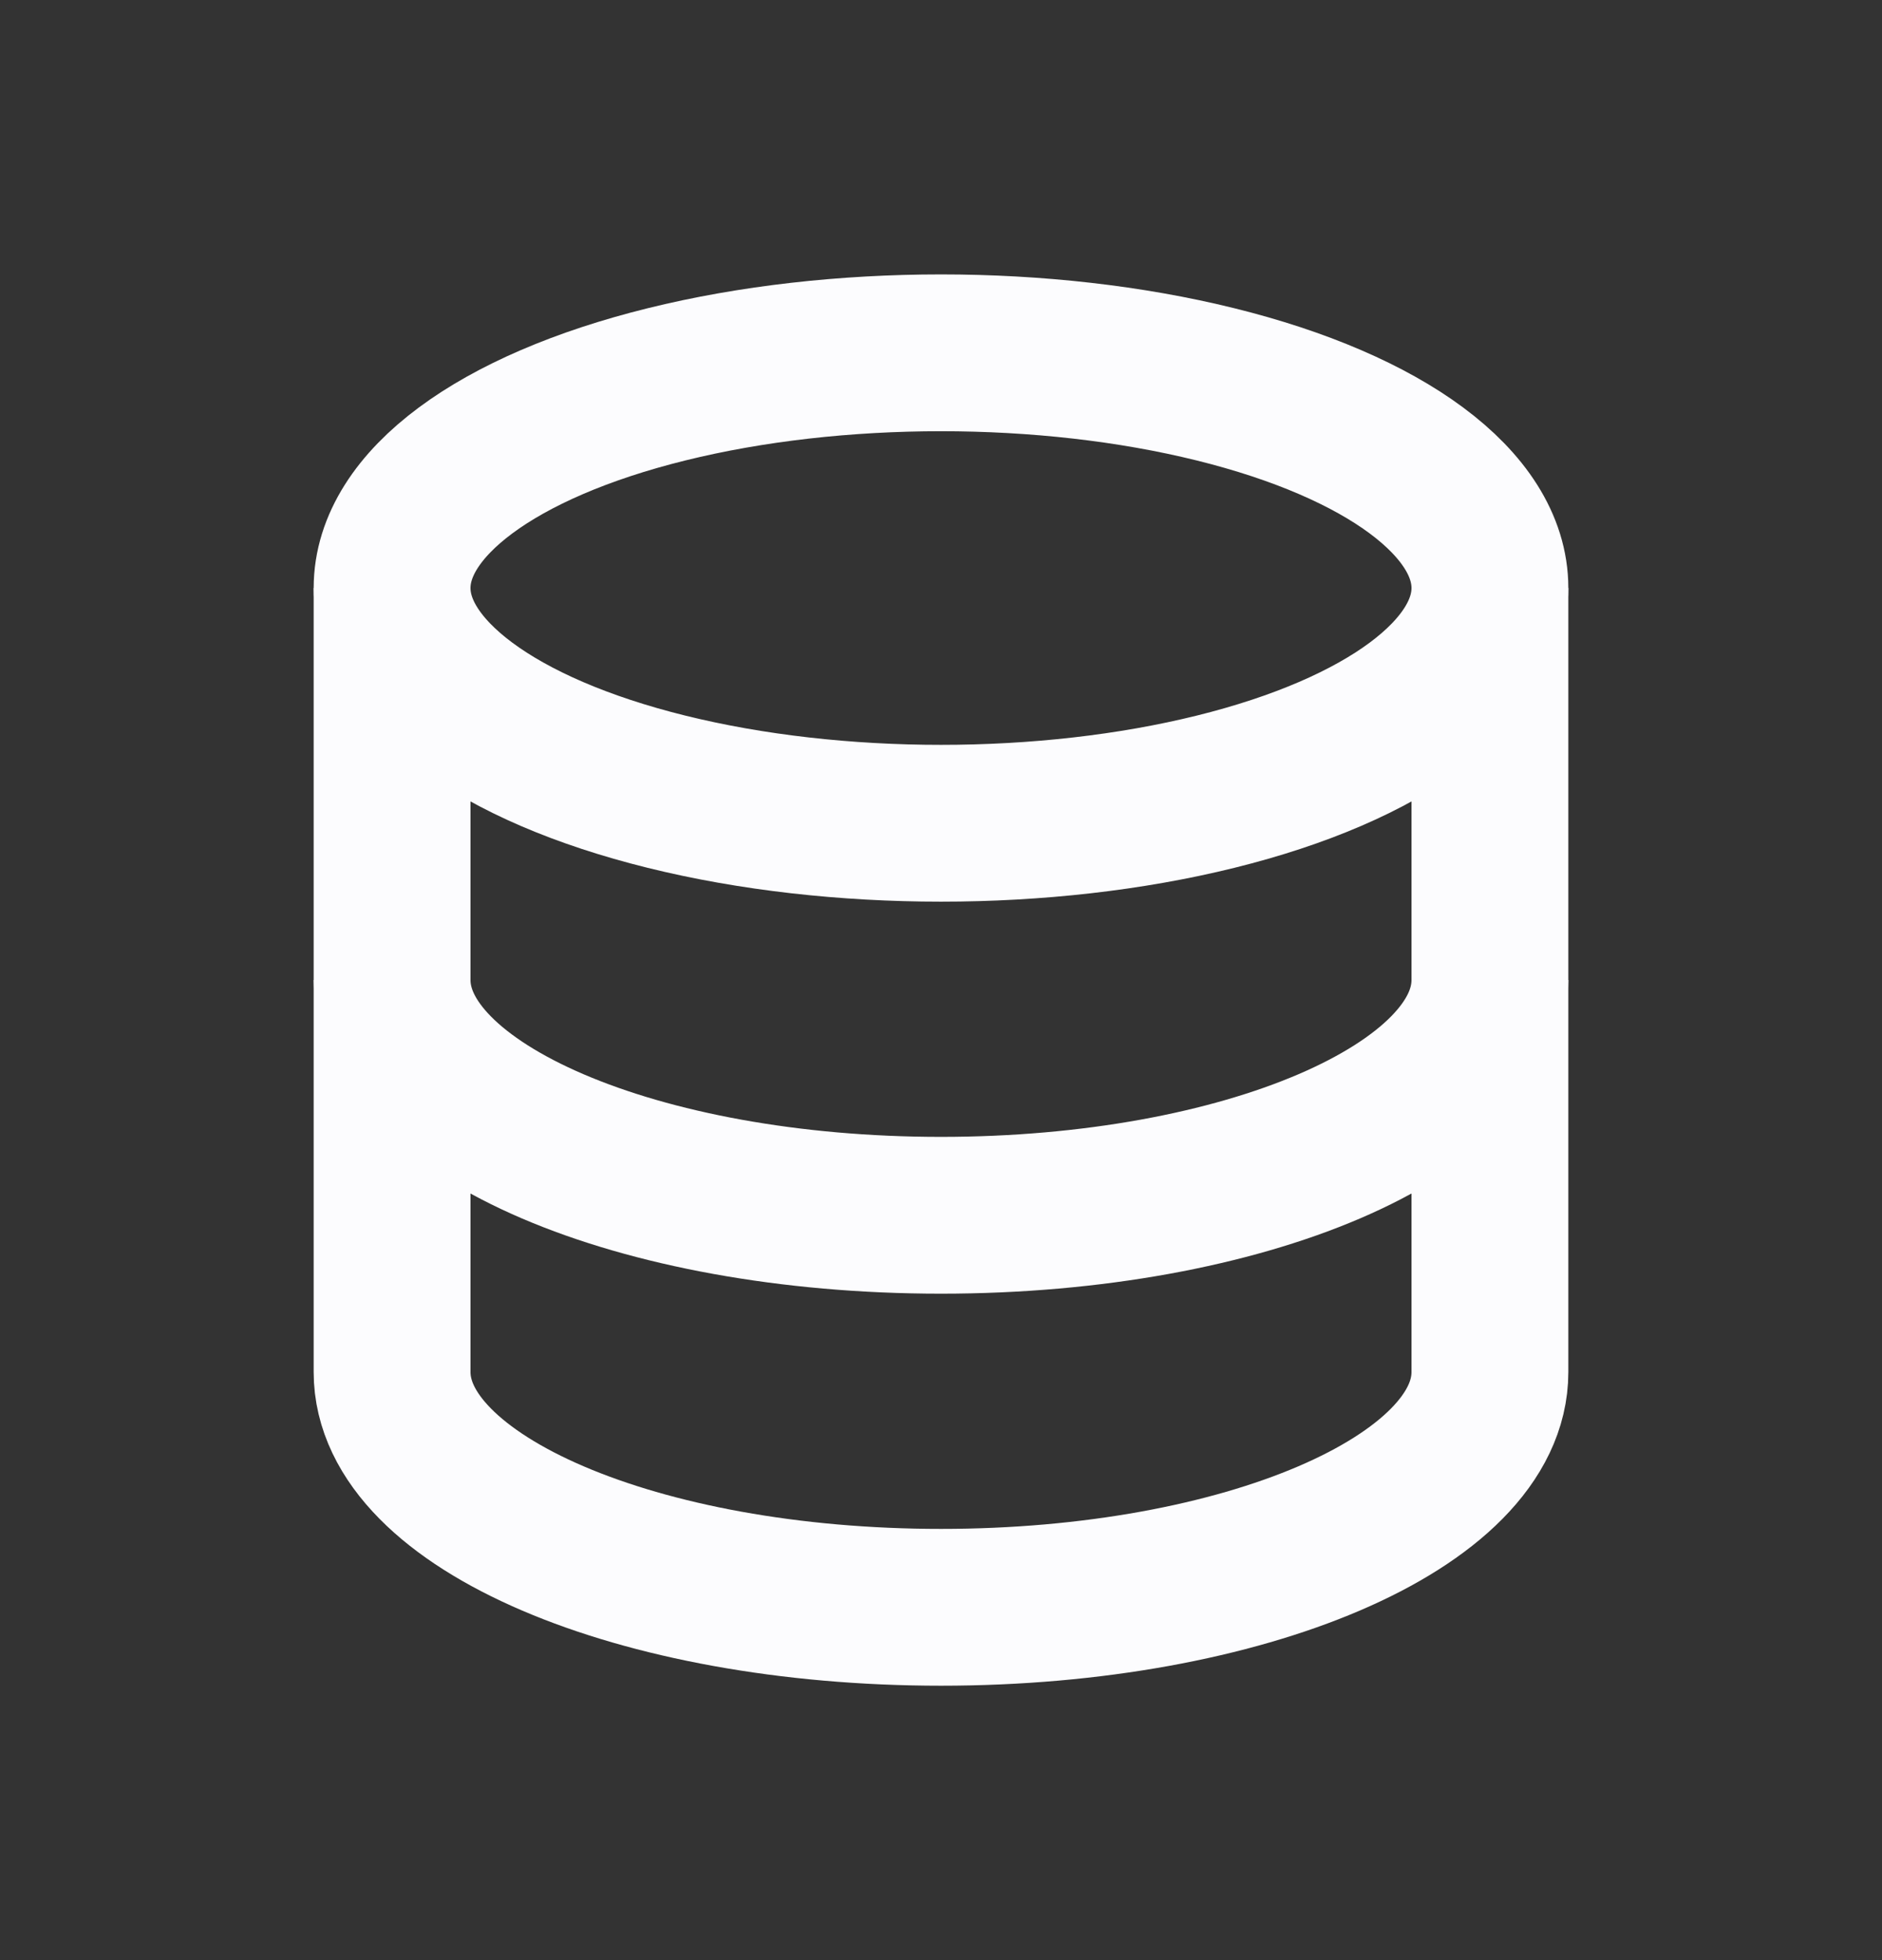 <svg width="24" height="25" viewBox="0 0 24 25" fill="none" xmlns="http://www.w3.org/2000/svg">
<rect x="0" y="0" width="24" height="25" fill="#333333" stroke="none"/>
<ellipse cx="12" cy="7.5" rx="7" ry="3" stroke="#FCFCFE" stroke-width="2"/>
<path d="M5 13.5C5 13.5 5 15.843 5 17.5C5 19.157 8.134 20.5 12 20.5C15.866 20.5 19 19.157 19 17.5C19 16.673 19 13.5 19 13.5" stroke="#FCFCFE" stroke-width="2" stroke-linecap="square"/>
<path d="M5 7.5C5 7.5 5 10.843 5 12.5C5 14.157 8.134 15.5 12 15.5C15.866 15.5 19 14.157 19 12.5C19 11.673 19 7.5 19 7.5" stroke="#FCFCFE" stroke-width="2"/>
</svg>
